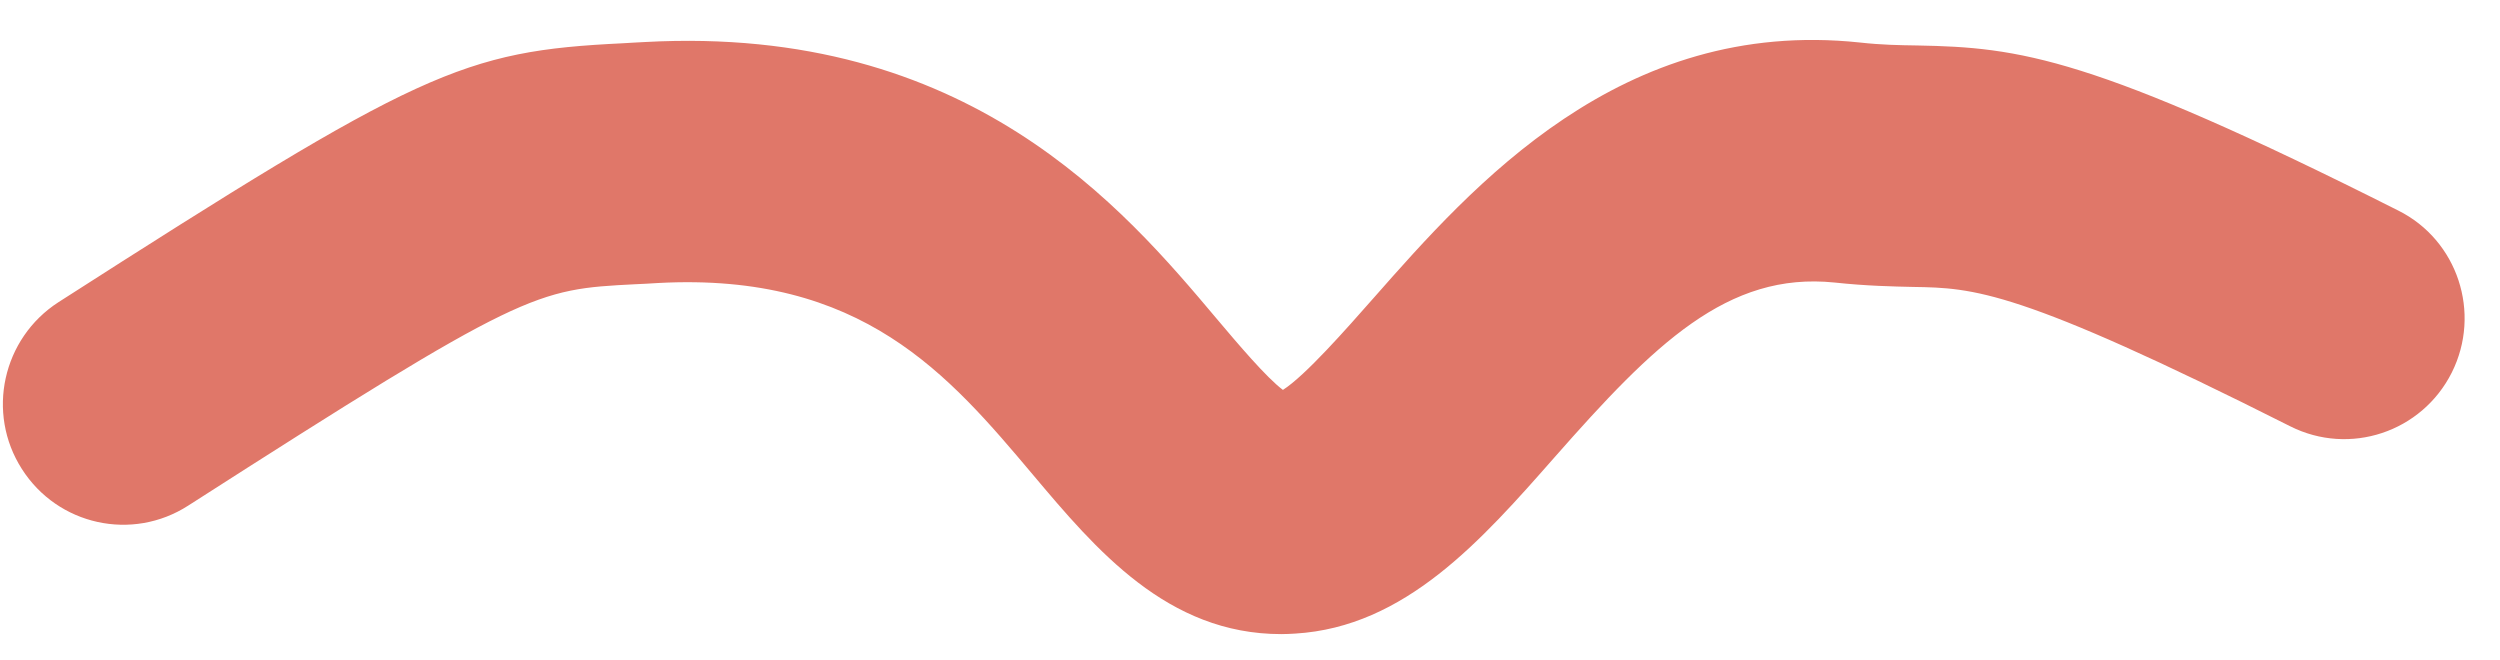 <svg width="53" height="14" viewBox="0 0 53 14" fill="none" xmlns="http://www.w3.org/2000/svg">
<path d="M27.162 13.443C24.745 13.443 23.234 11.651 21.896 10.062C20.115 7.948 18.276 5.766 13.948 6C13.776 6.01 13.615 6.021 13.464 6.026C11.349 6.135 11.125 6.146 3.99 10.719C2.802 11.484 1.224 11.136 0.464 9.943C-0.297 8.755 0.052 7.172 1.24 6.406C8.901 1.495 9.797 1.083 13.208 0.917C13.354 0.906 13.511 0.901 13.672 0.891C20.537 0.516 23.828 4.422 25.792 6.755C26.245 7.292 26.849 8.005 27.198 8.266C27.672 7.964 28.537 6.979 29.13 6.307C31.214 3.943 34.359 0.365 39.427 0.901C39.896 0.953 40.261 0.958 40.651 0.964C42.807 1.005 44.339 1.188 50.844 4.464C52.104 5.094 52.609 6.635 51.979 7.896C51.344 9.162 49.813 9.672 48.552 9.037C42.771 6.125 41.844 6.104 40.557 6.083C40.125 6.073 39.578 6.063 38.896 5.99C36.62 5.755 35.063 7.302 32.958 9.693C31.401 11.464 29.787 13.292 27.458 13.432C27.359 13.438 27.261 13.443 27.162 13.443Z" fill="#E07769"/>
</svg>
